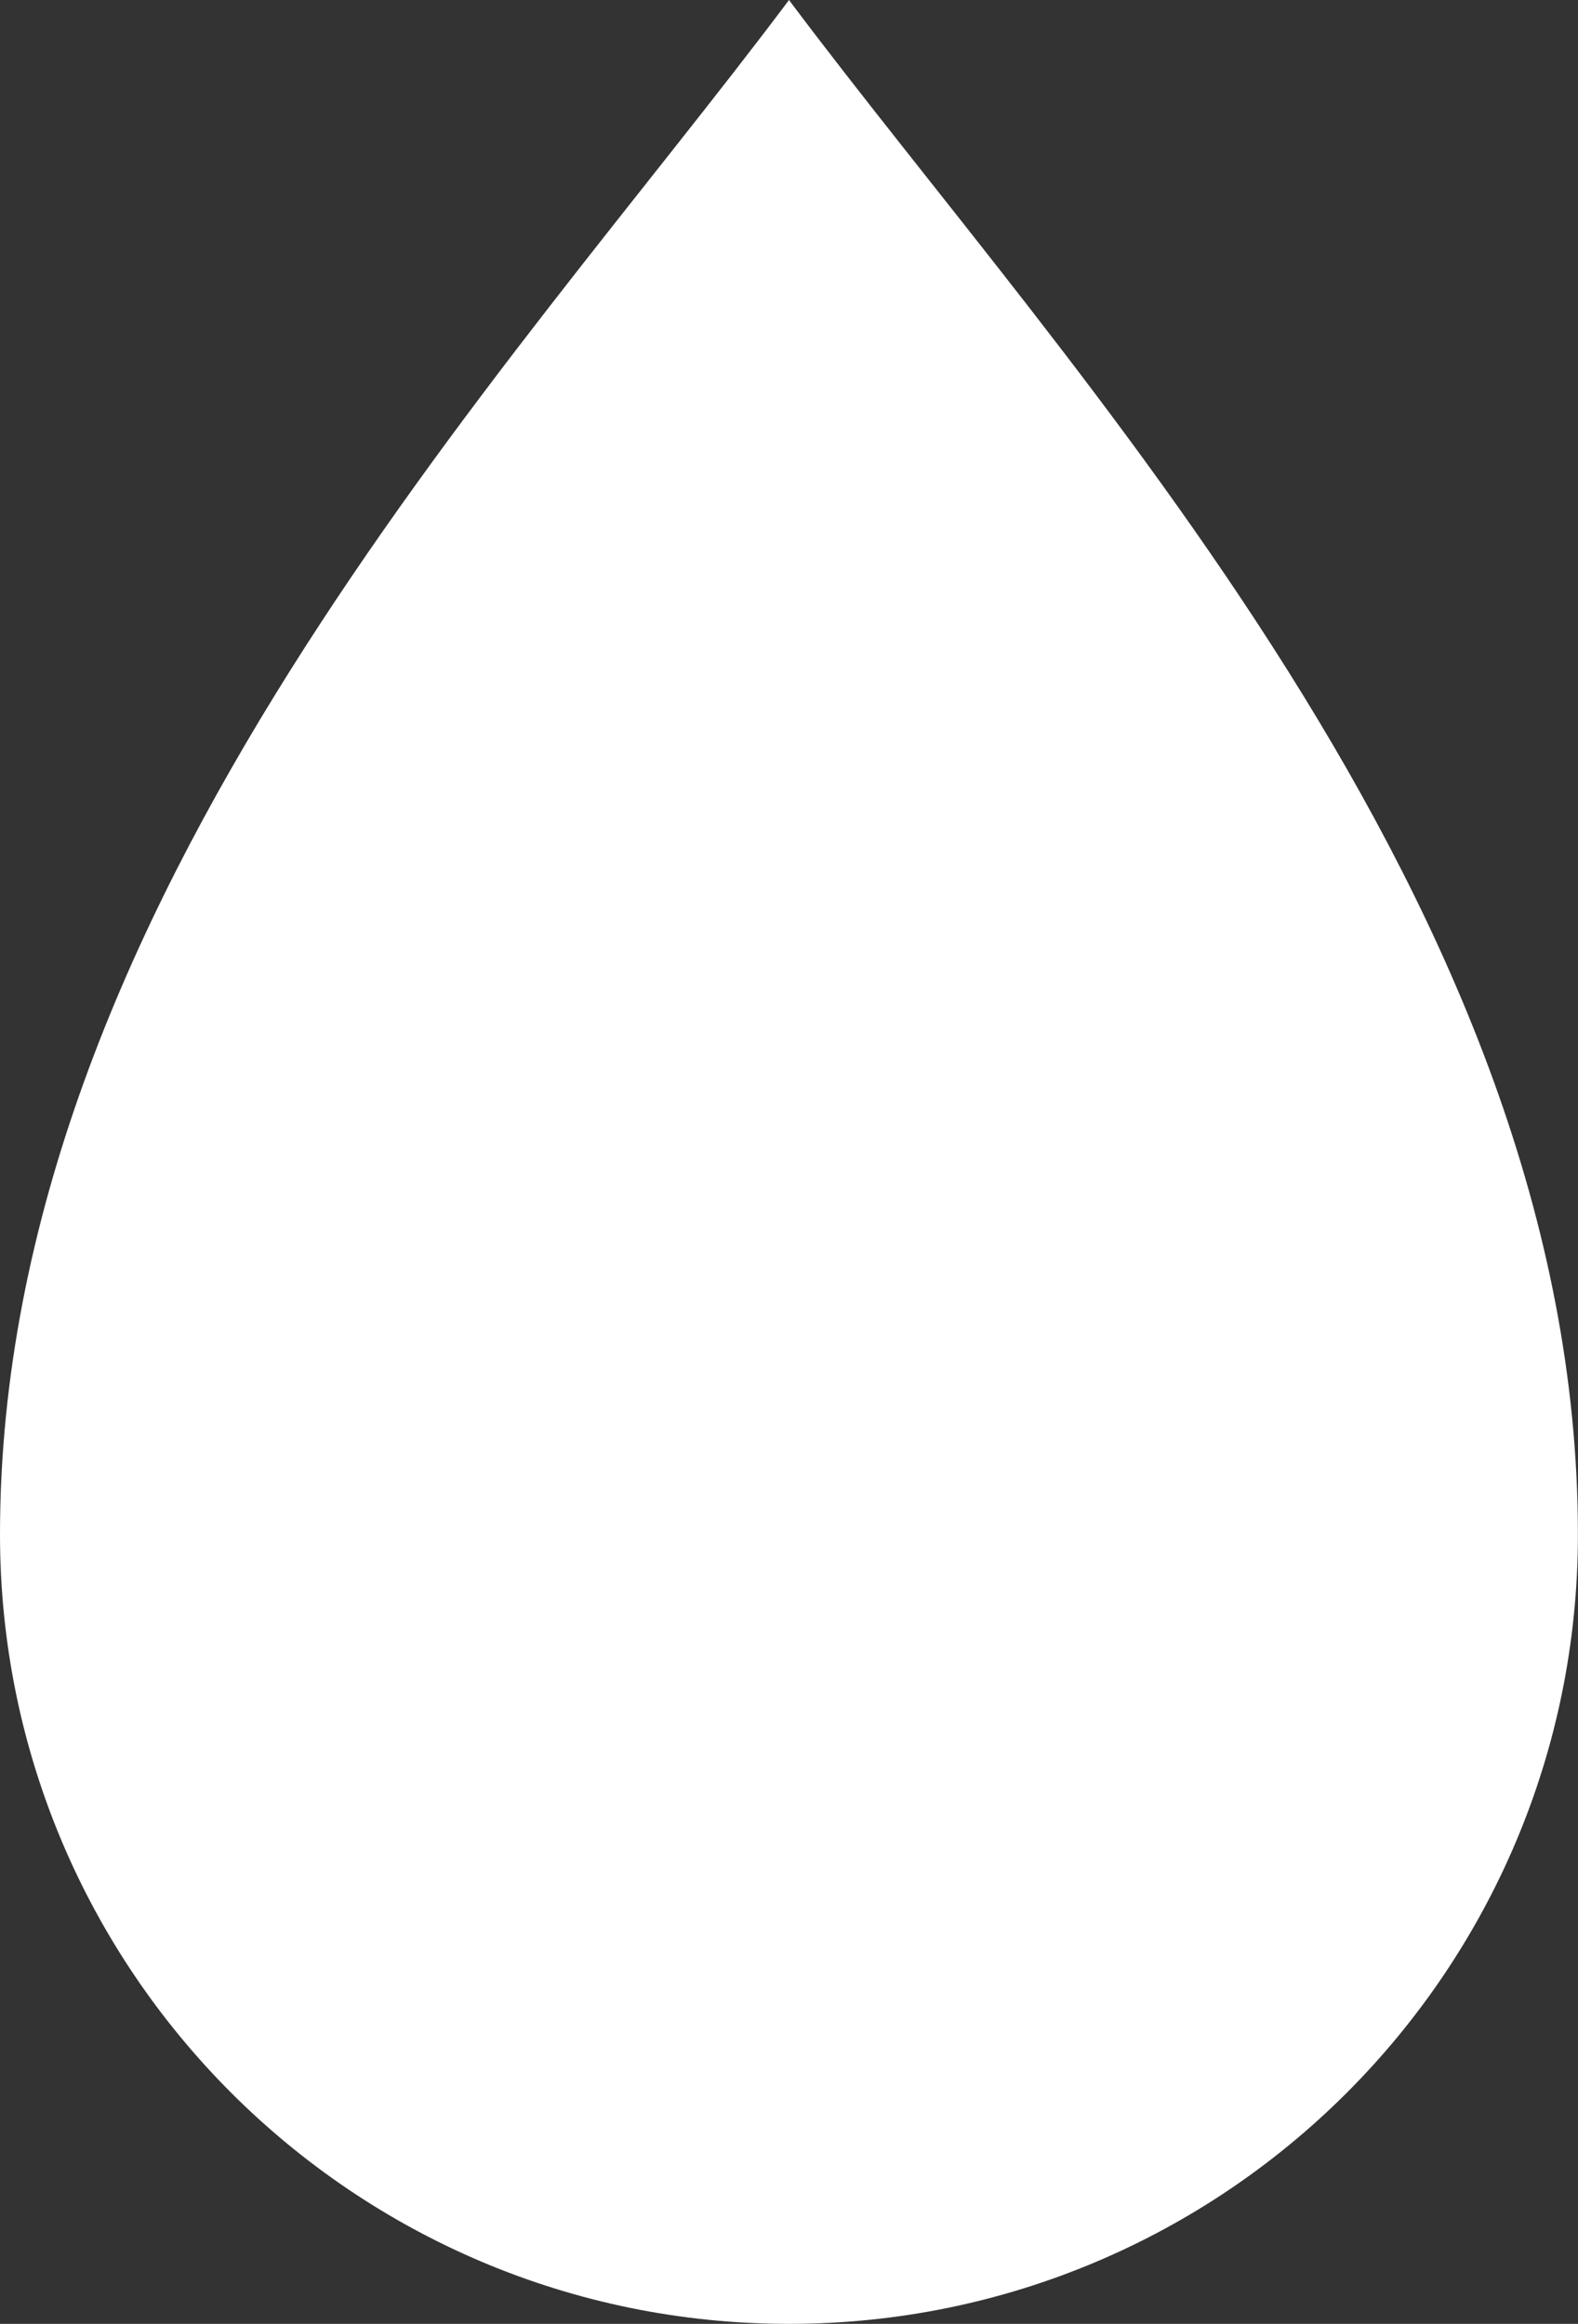 <svg id="_2" data-name="2" xmlns="http://www.w3.org/2000/svg" viewBox="0 0 543.36 800"><rect x="0" y="0" width="543.36" height="800" fill="#333333" stroke="none"/><defs><style>.cls-1{fill:#fff;}</style></defs><path class="cls-1" d="M2040.35,366.26c-96.1,128.3-271.68,311.62-271.68,528.27,0,150.08,121.63,271.73,271.68,271.73S2312,1044.61,2312,894.53C2312,677.88,2136.39,494.56,2040.35,366.26Z" transform="translate(-1768.67 -366.26)"/></svg>